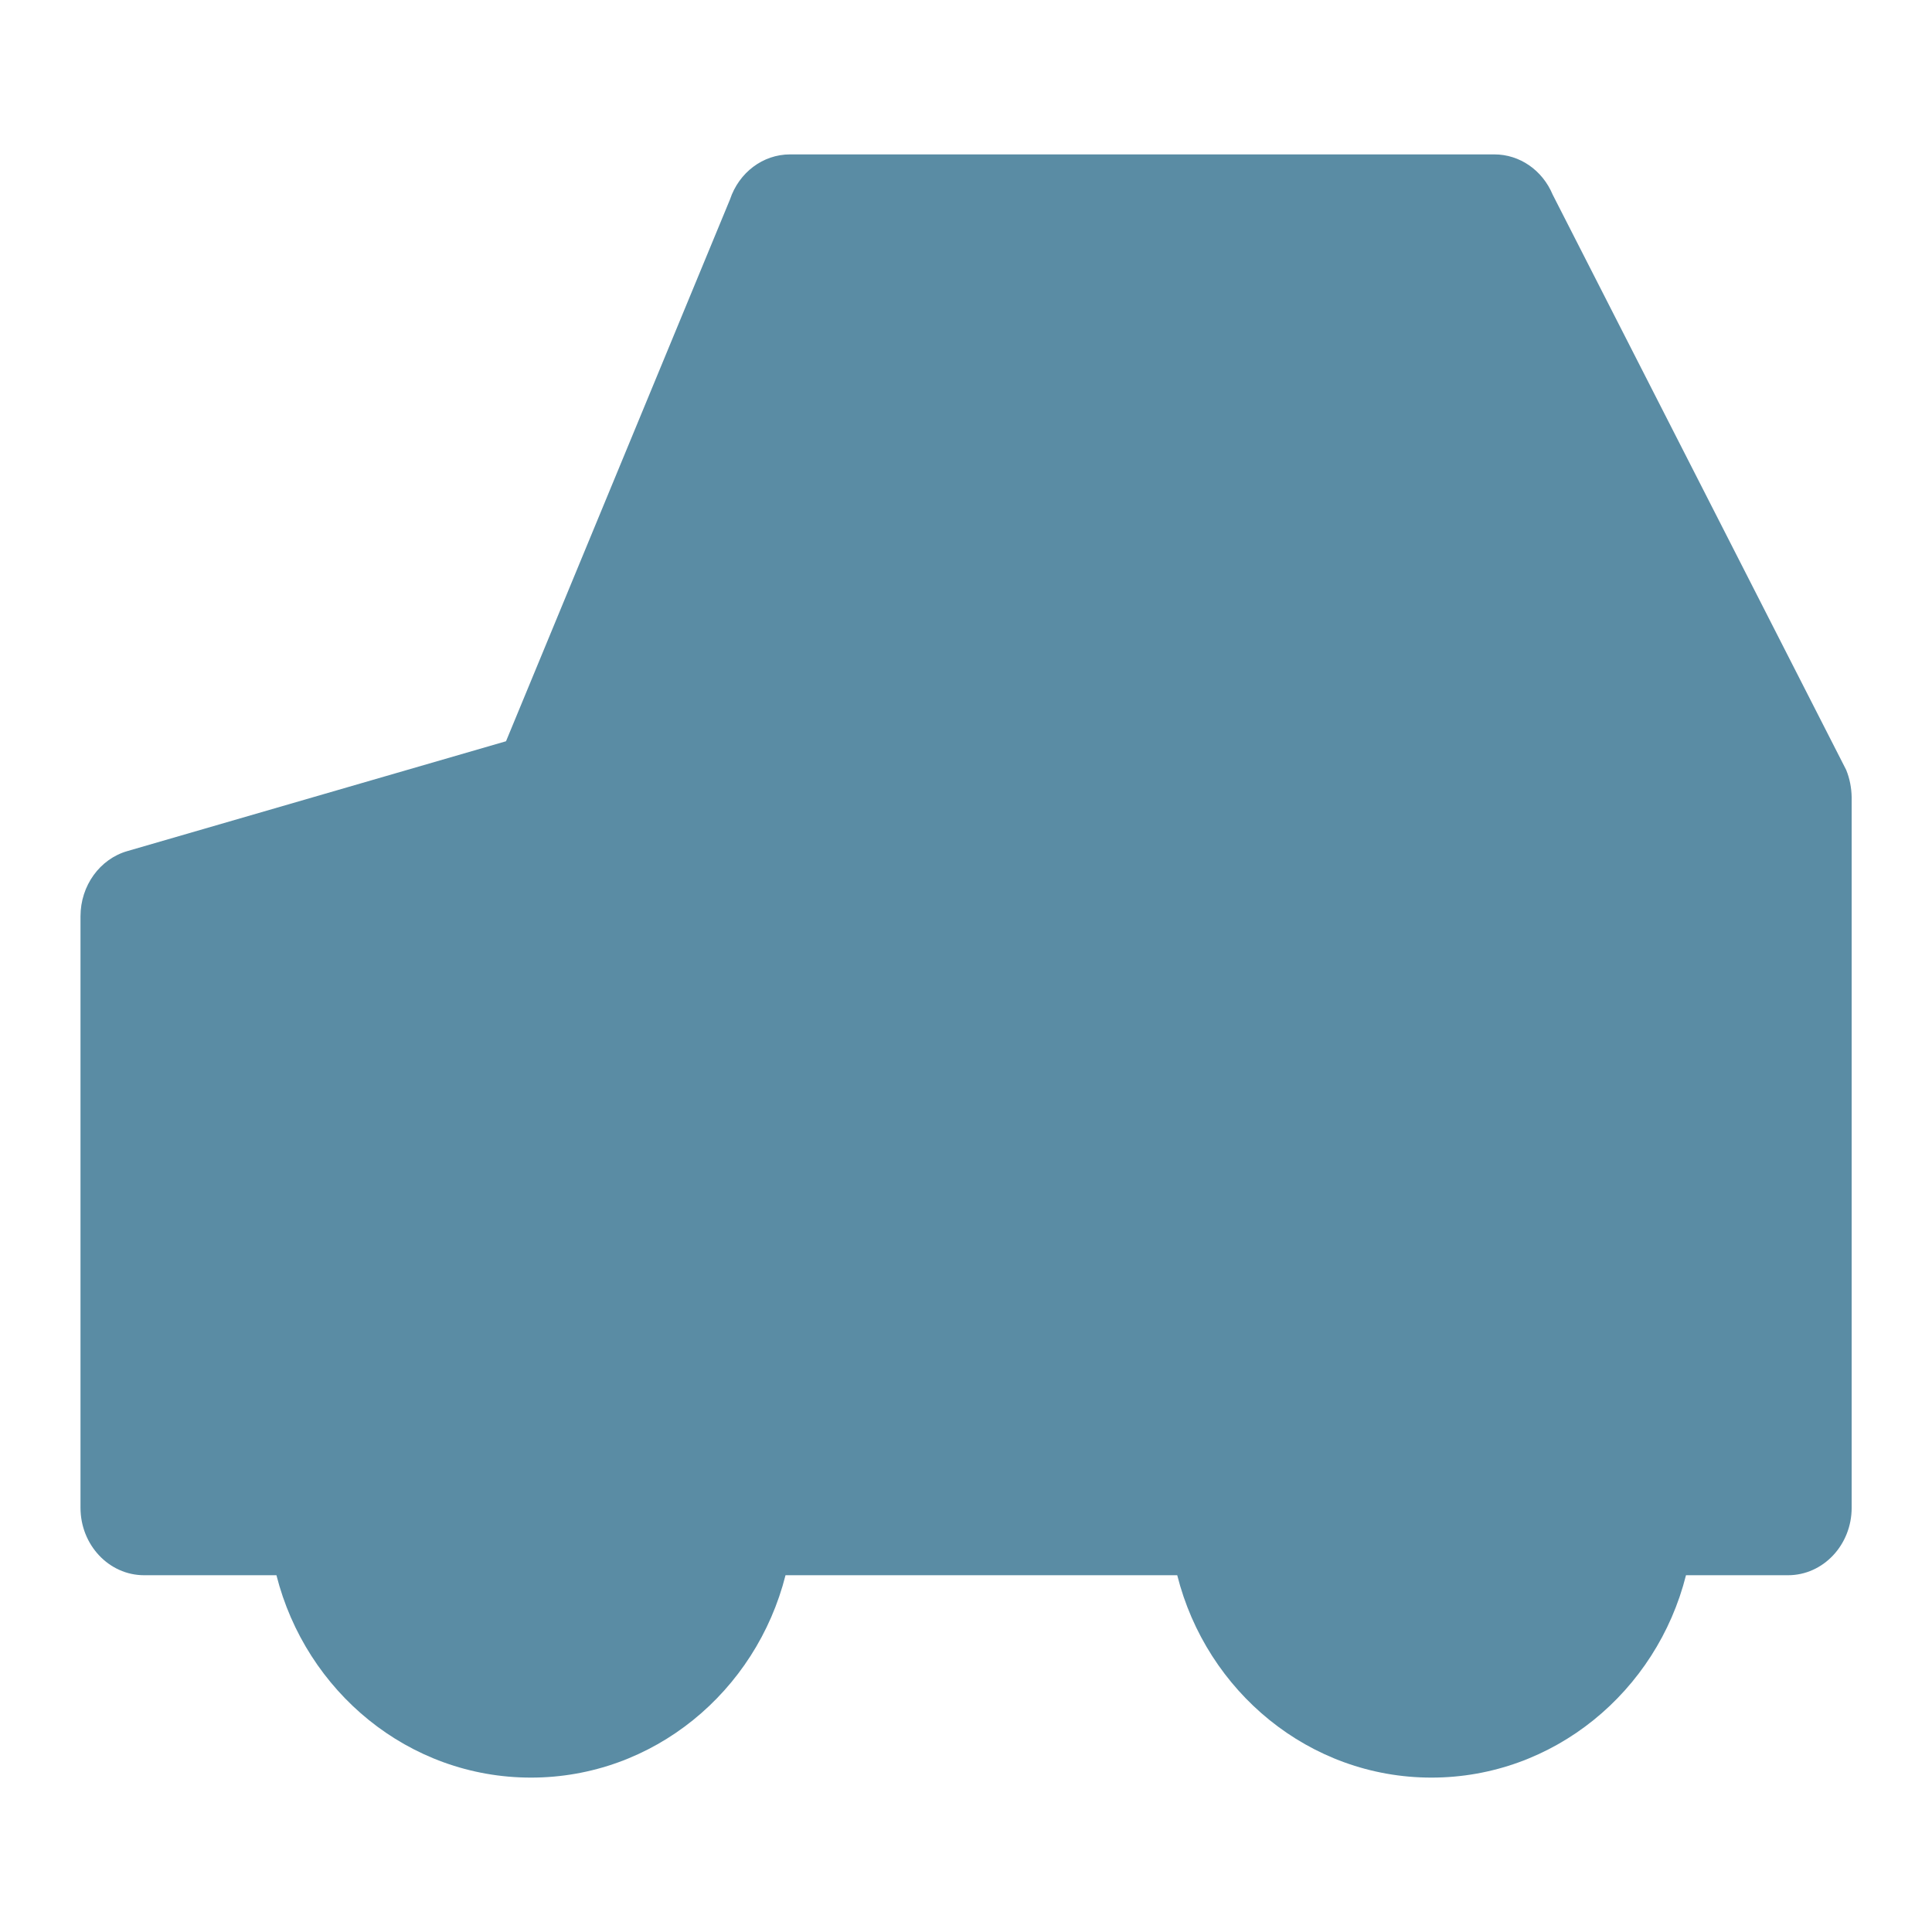 <?xml version="1.0" encoding="utf-8"?>
<!-- Generator: Adobe Illustrator 16.0.0, SVG Export Plug-In . SVG Version: 6.00 Build 0)  -->
<!DOCTYPE svg PUBLIC "-//W3C//DTD SVG 1.1//EN" "http://www.w3.org/Graphics/SVG/1.1/DTD/svg11.dtd">
<svg version="1.1" id="Capa_1" xmlns="http://www.w3.org/2000/svg" xmlns:xlink="http://www.w3.org/1999/xlink" x="0px" y="0px"
	 width="12px" height="12px" viewBox="0 0 12 12" enable-background="new 0 0 12 12" xml:space="preserve">
<path fill="#5A8CA4" d="M11.467,4.782L9.644,1.209c-0.064-0.153-0.206-0.25-0.362-0.25H4.907c-0.168,0-0.317,0.112-0.373,0.28
	L3.143,4.604L0.792,5.286C0.62,5.335,0.5,5.501,0.5,5.691v3.674c0,0.231,0.177,0.419,0.395,0.419h0.822
	c0.183,0.723,0.821,1.257,1.581,1.257s1.398-0.534,1.581-1.257h2.433c0.182,0.723,0.821,1.257,1.579,1.257
	c0.759,0,1.399-0.534,1.581-1.257h0.634c0.218,0,0.395-0.188,0.395-0.419V4.952C11.5,4.894,11.489,4.836,11.467,4.782z"/>
</svg>
